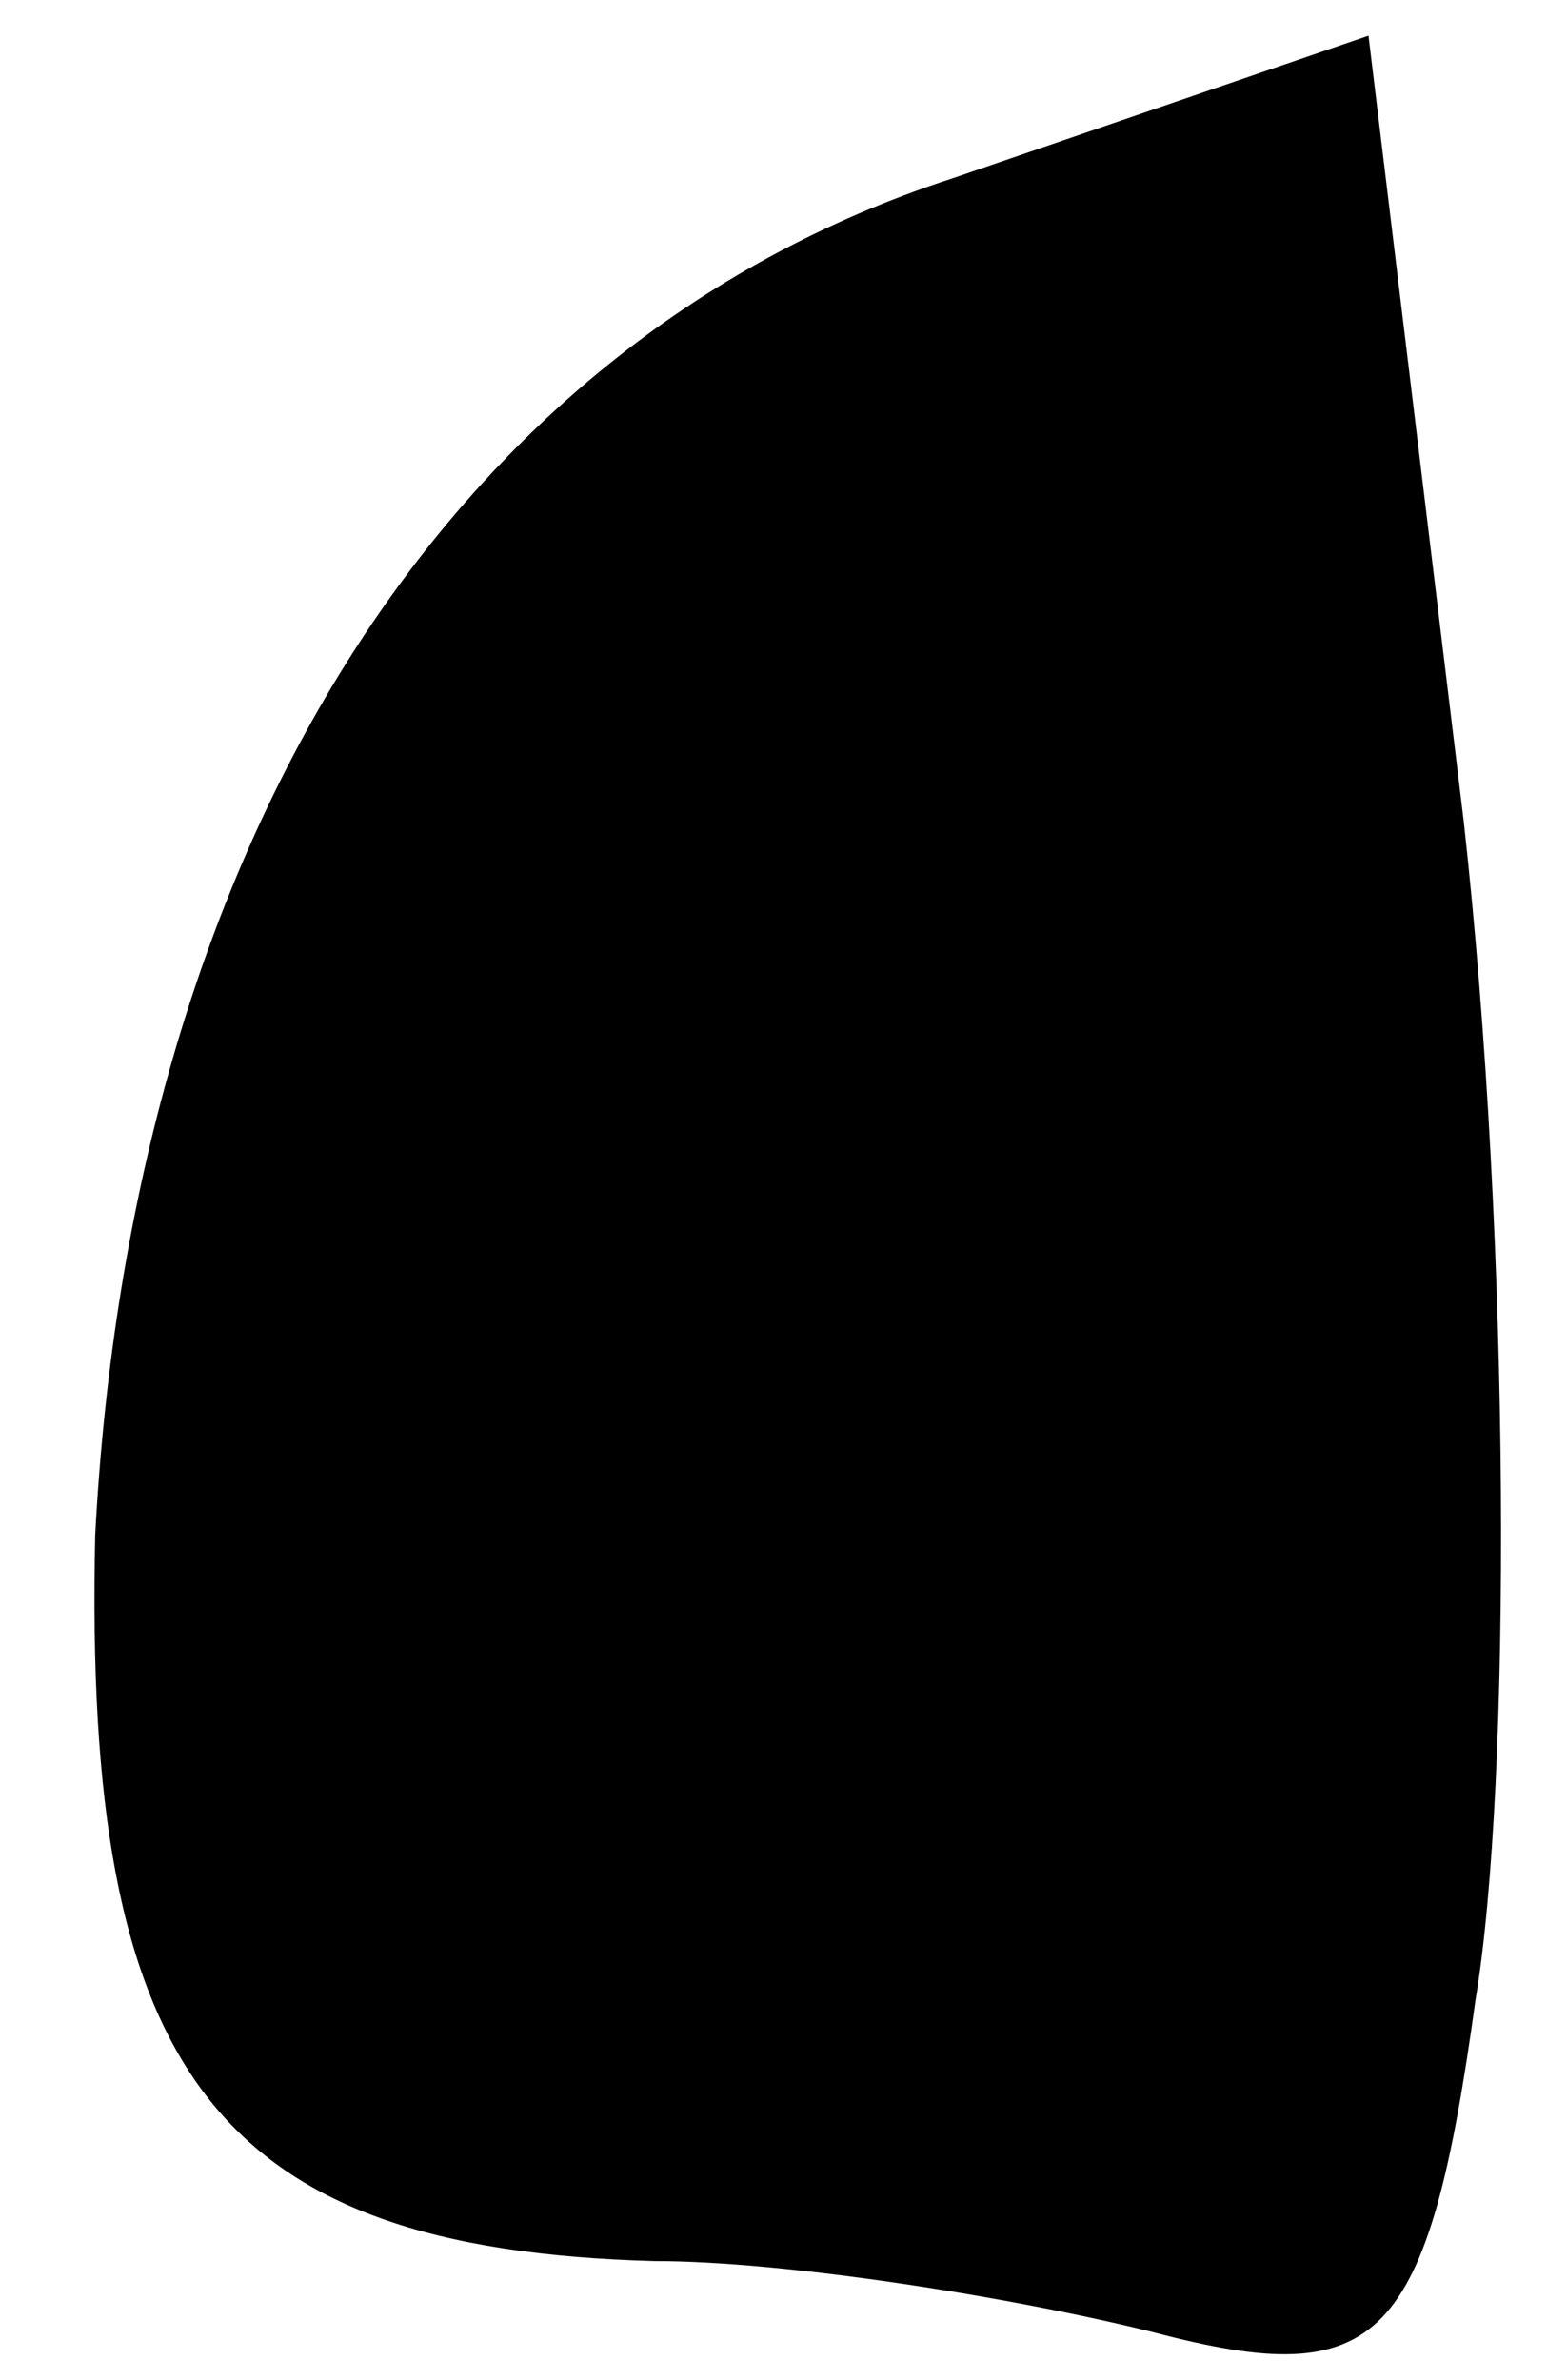 <?xml version="1.0" standalone="no"?>
<!DOCTYPE svg PUBLIC "-//W3C//DTD SVG 20010904//EN"
 "http://www.w3.org/TR/2001/REC-SVG-20010904/DTD/svg10.dtd">
<svg version="1.0" xmlns="http://www.w3.org/2000/svg"
 width="13pt" height="20pt" viewBox="0 0 13 20"
 preserveAspectRatio="xMidYMid meet">
<g transform="translate(0,20) scale(0.1,-0.1)"
fill="#000000" stroke="none">
<path fill="#000000" stroke="none" d="M80 185 c-43 -14 -69 -57 -72 -114 -1
-45 10 -60 47 -61 11 0 30 -3 42 -6 19 -5 23 -1 27 28 3 18 3 63 -1 99 l-8 66
-35 -12z"/>
</g>
</svg>
